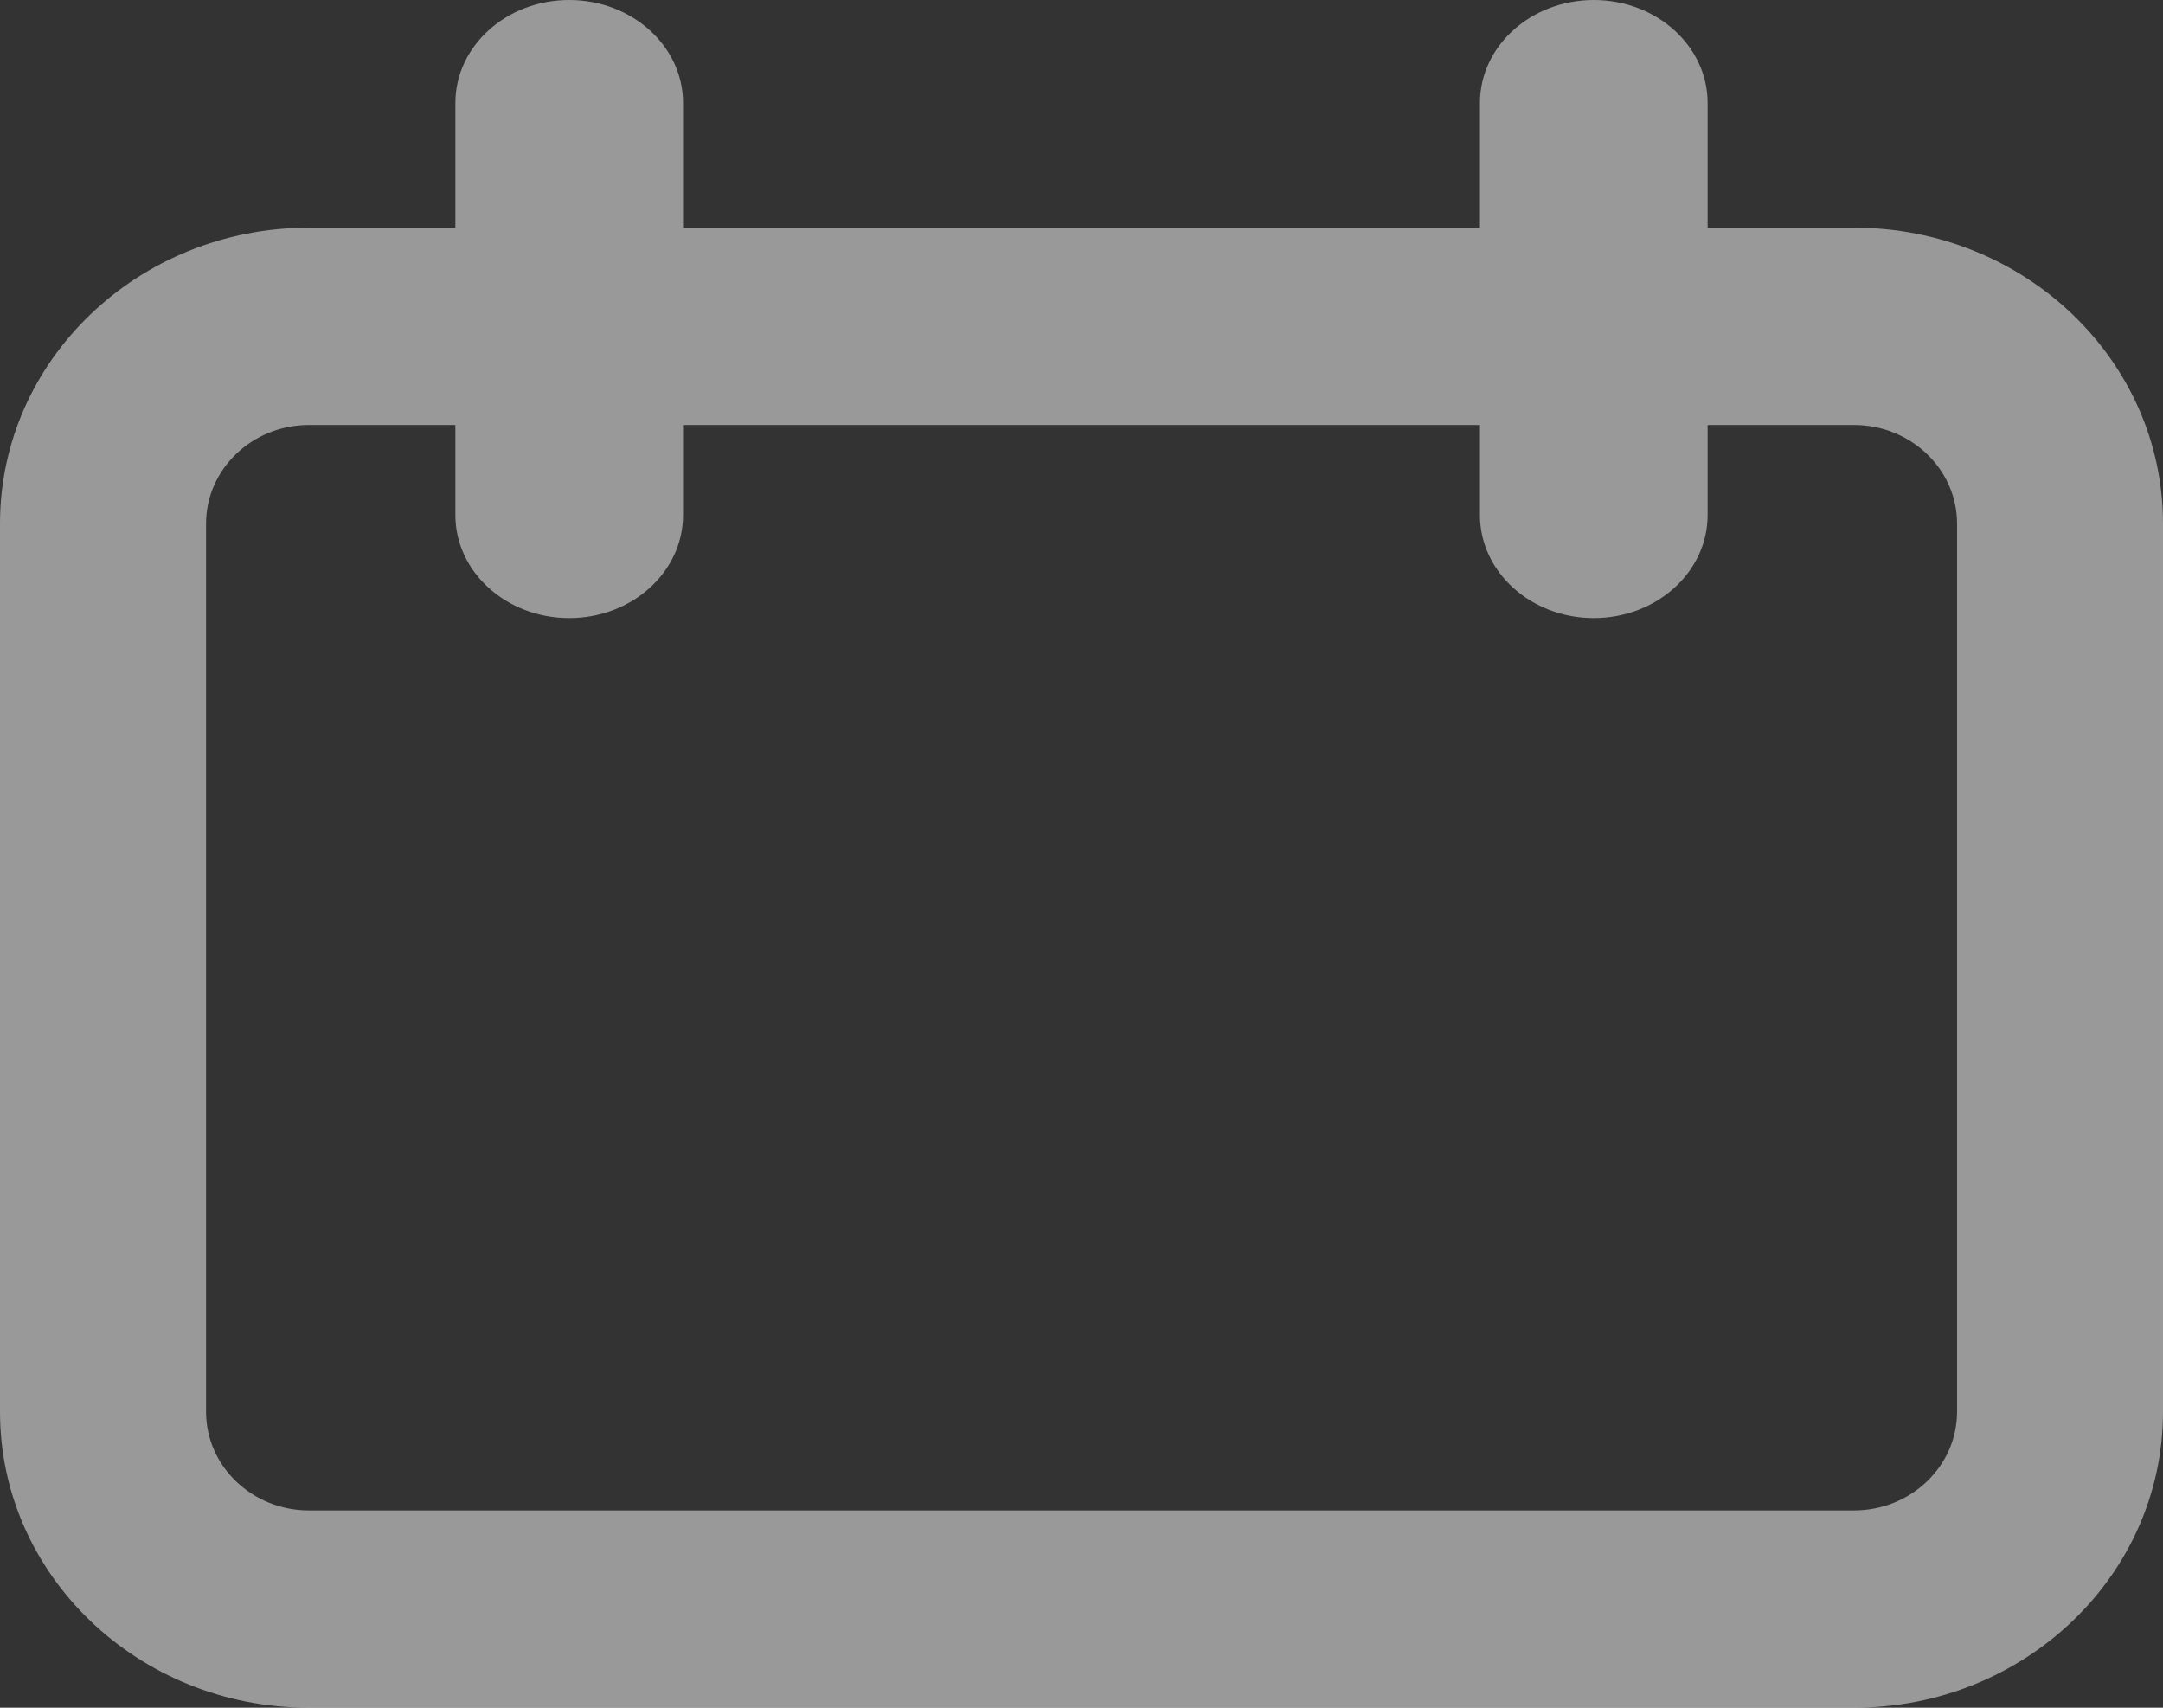 <svg width="19" height="15" viewBox="0 0 19 15" fill="none" xmlns="http://www.w3.org/2000/svg">
<rect x="0" y="0" width="19" height="15" fill="#333333" stroke="none"/>
<path fill-rule="evenodd" clip-rule="evenodd" d="M4 0.905C4 0.405 4.448 0 5 0C5.552 0 6 0.405 6 0.905V2H13V0.905C13 0.405 13.448 0 14 0C14.552 0 15 0.405 15 0.905V2H16.286C17.785 2 19 3.164 19 4.6V12.4C19 13.836 17.785 15 16.286 15H2.714C1.215 15 0 13.836 0 12.4V4.6C0 3.164 1.215 2 2.714 2H4V0.905ZM13 3.733V4.524C13 5.024 13.448 5.429 14 5.429C14.552 5.429 15 5.024 15 4.524V3.733H16.286C16.785 3.733 17.191 4.121 17.191 4.6V12.4C17.191 12.879 16.785 13.267 16.286 13.267H2.714C2.215 13.267 1.81 12.879 1.81 12.4V4.6C1.81 4.121 2.215 3.733 2.714 3.733H4V4.524C4 5.024 4.448 5.429 5 5.429C5.552 5.429 6 5.024 6 4.524V3.733H13Z" fill="white" fill-opacity="0.5"/>
</svg>
